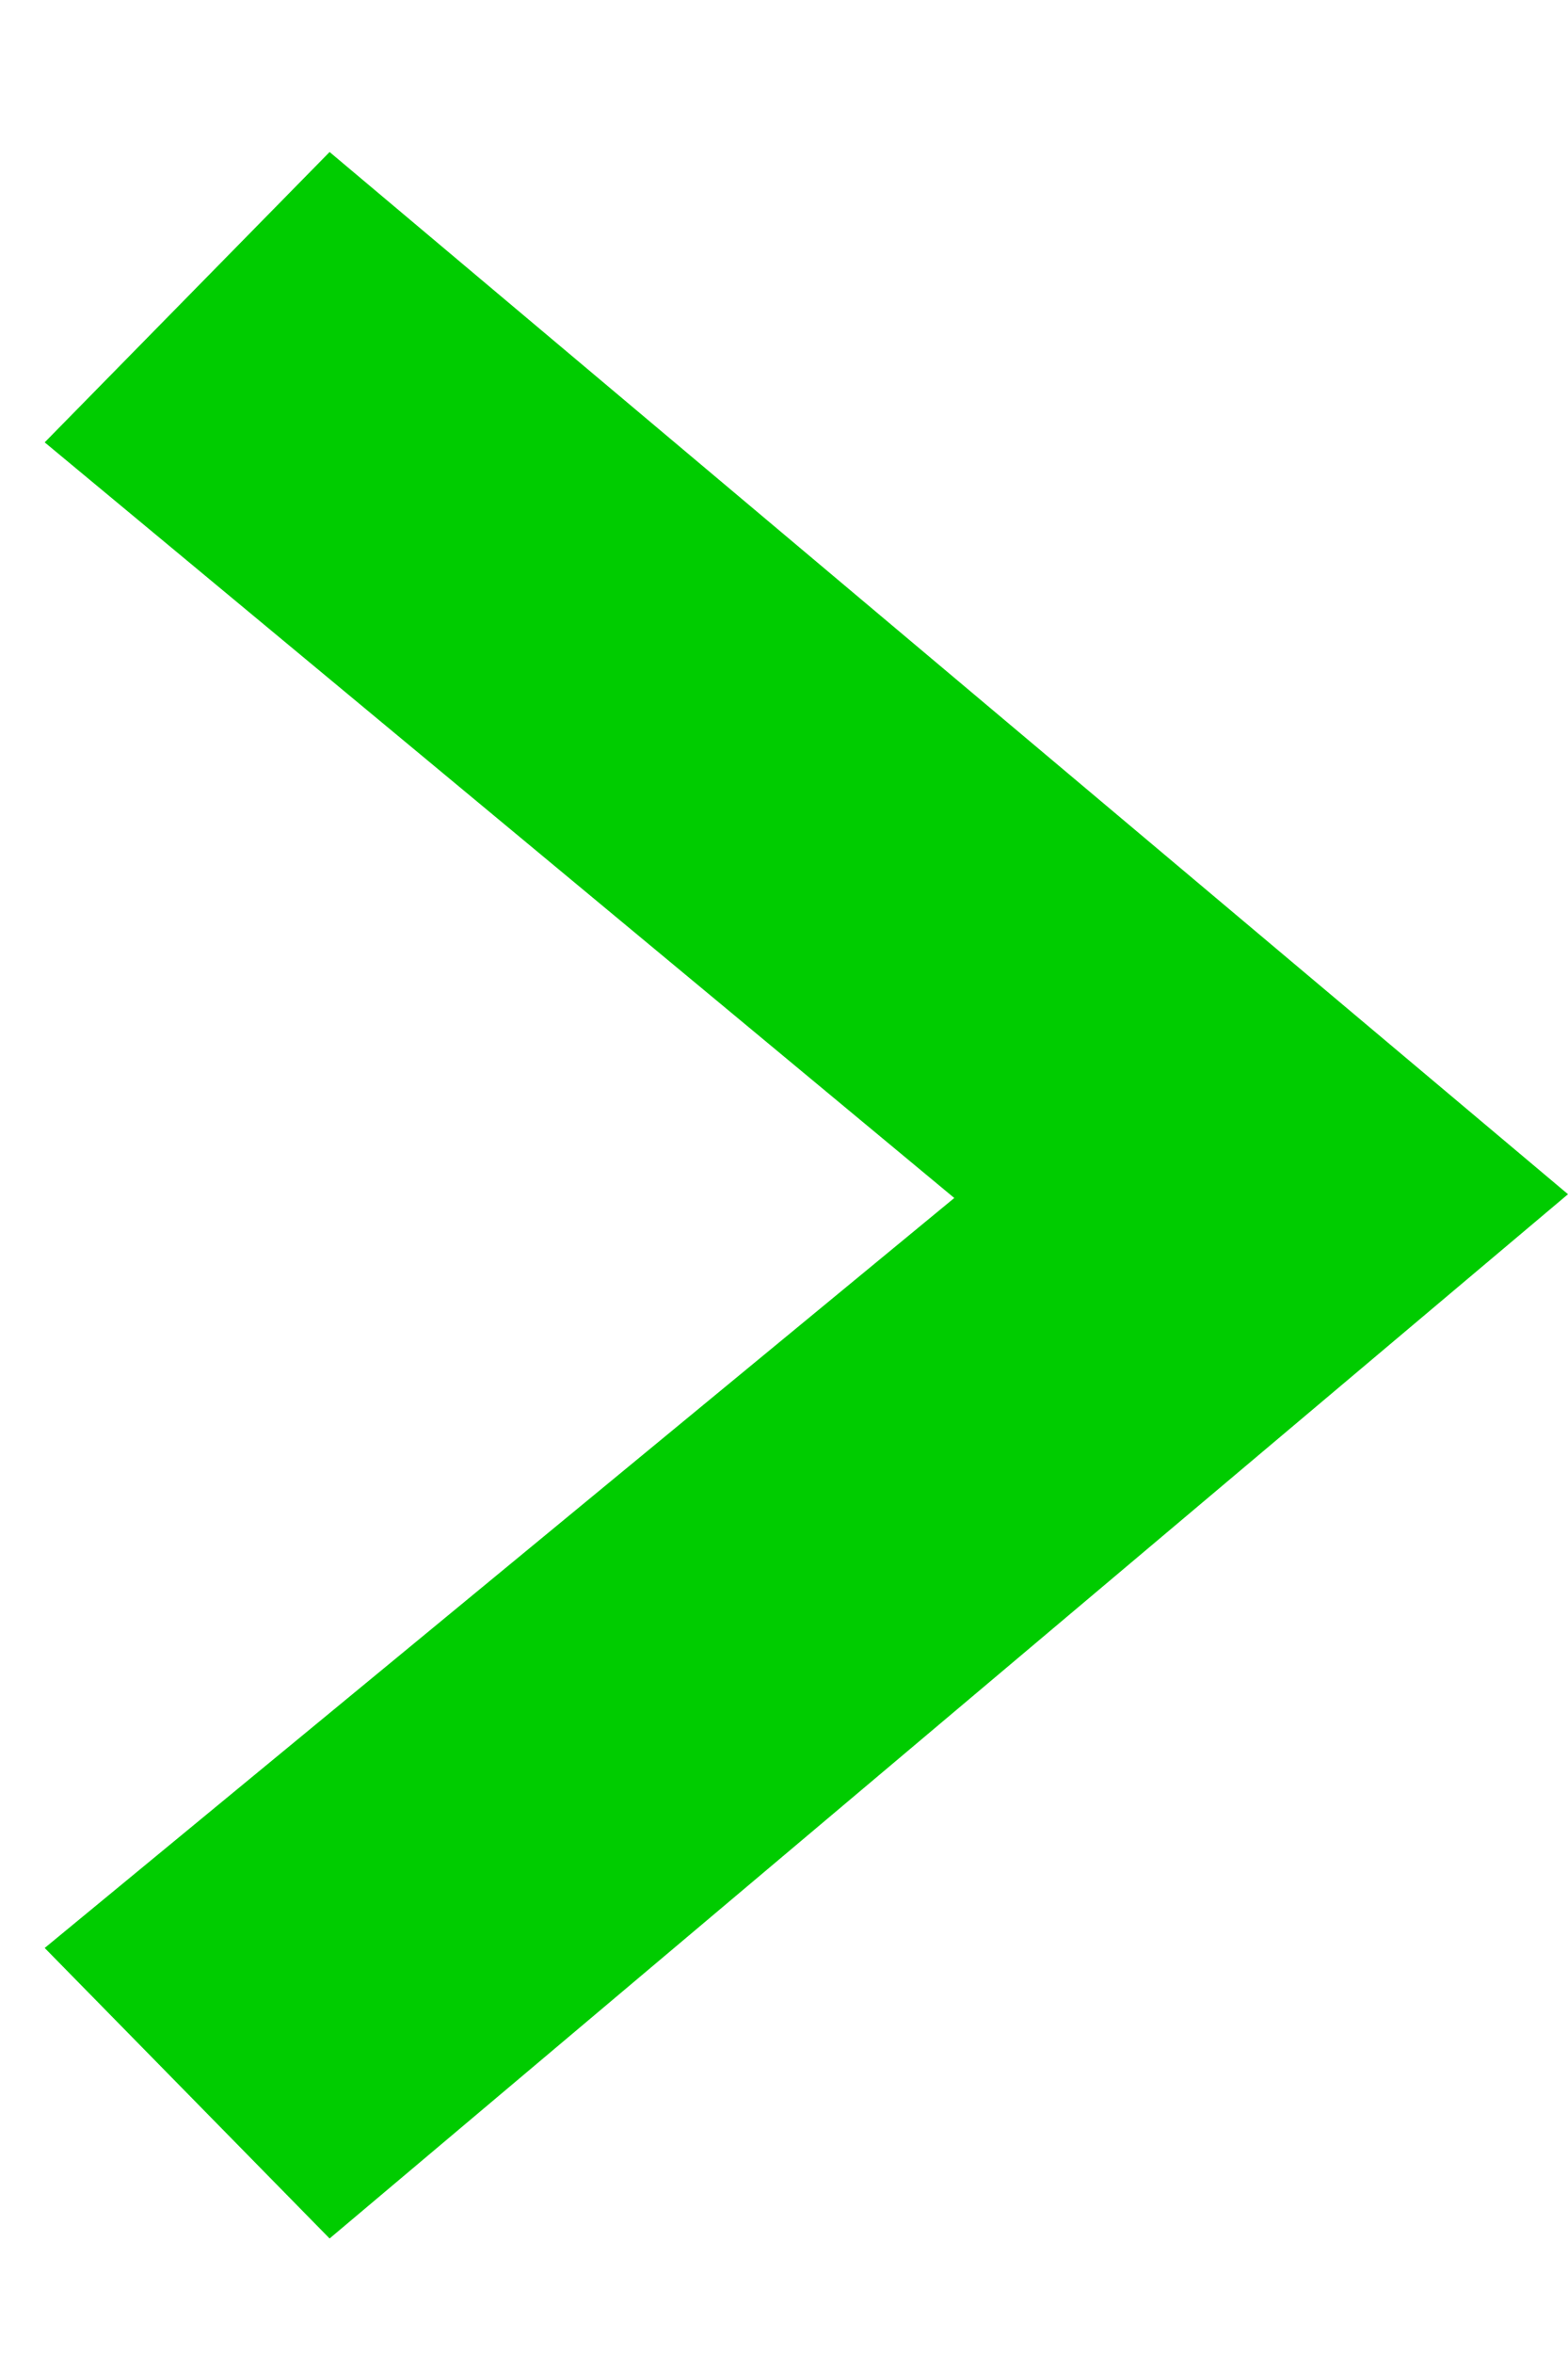 <svg width="10" height="15" viewBox="0 0 10 15" fill="none" xmlns="http://www.w3.org/2000/svg">
<path d="M2.102 0.969L10 7.613L2.102 14.27L0.285 12.418L6.086 7.637L0.285 2.82L2.102 0.969Z" fill="#00CC00"/>
</svg>
